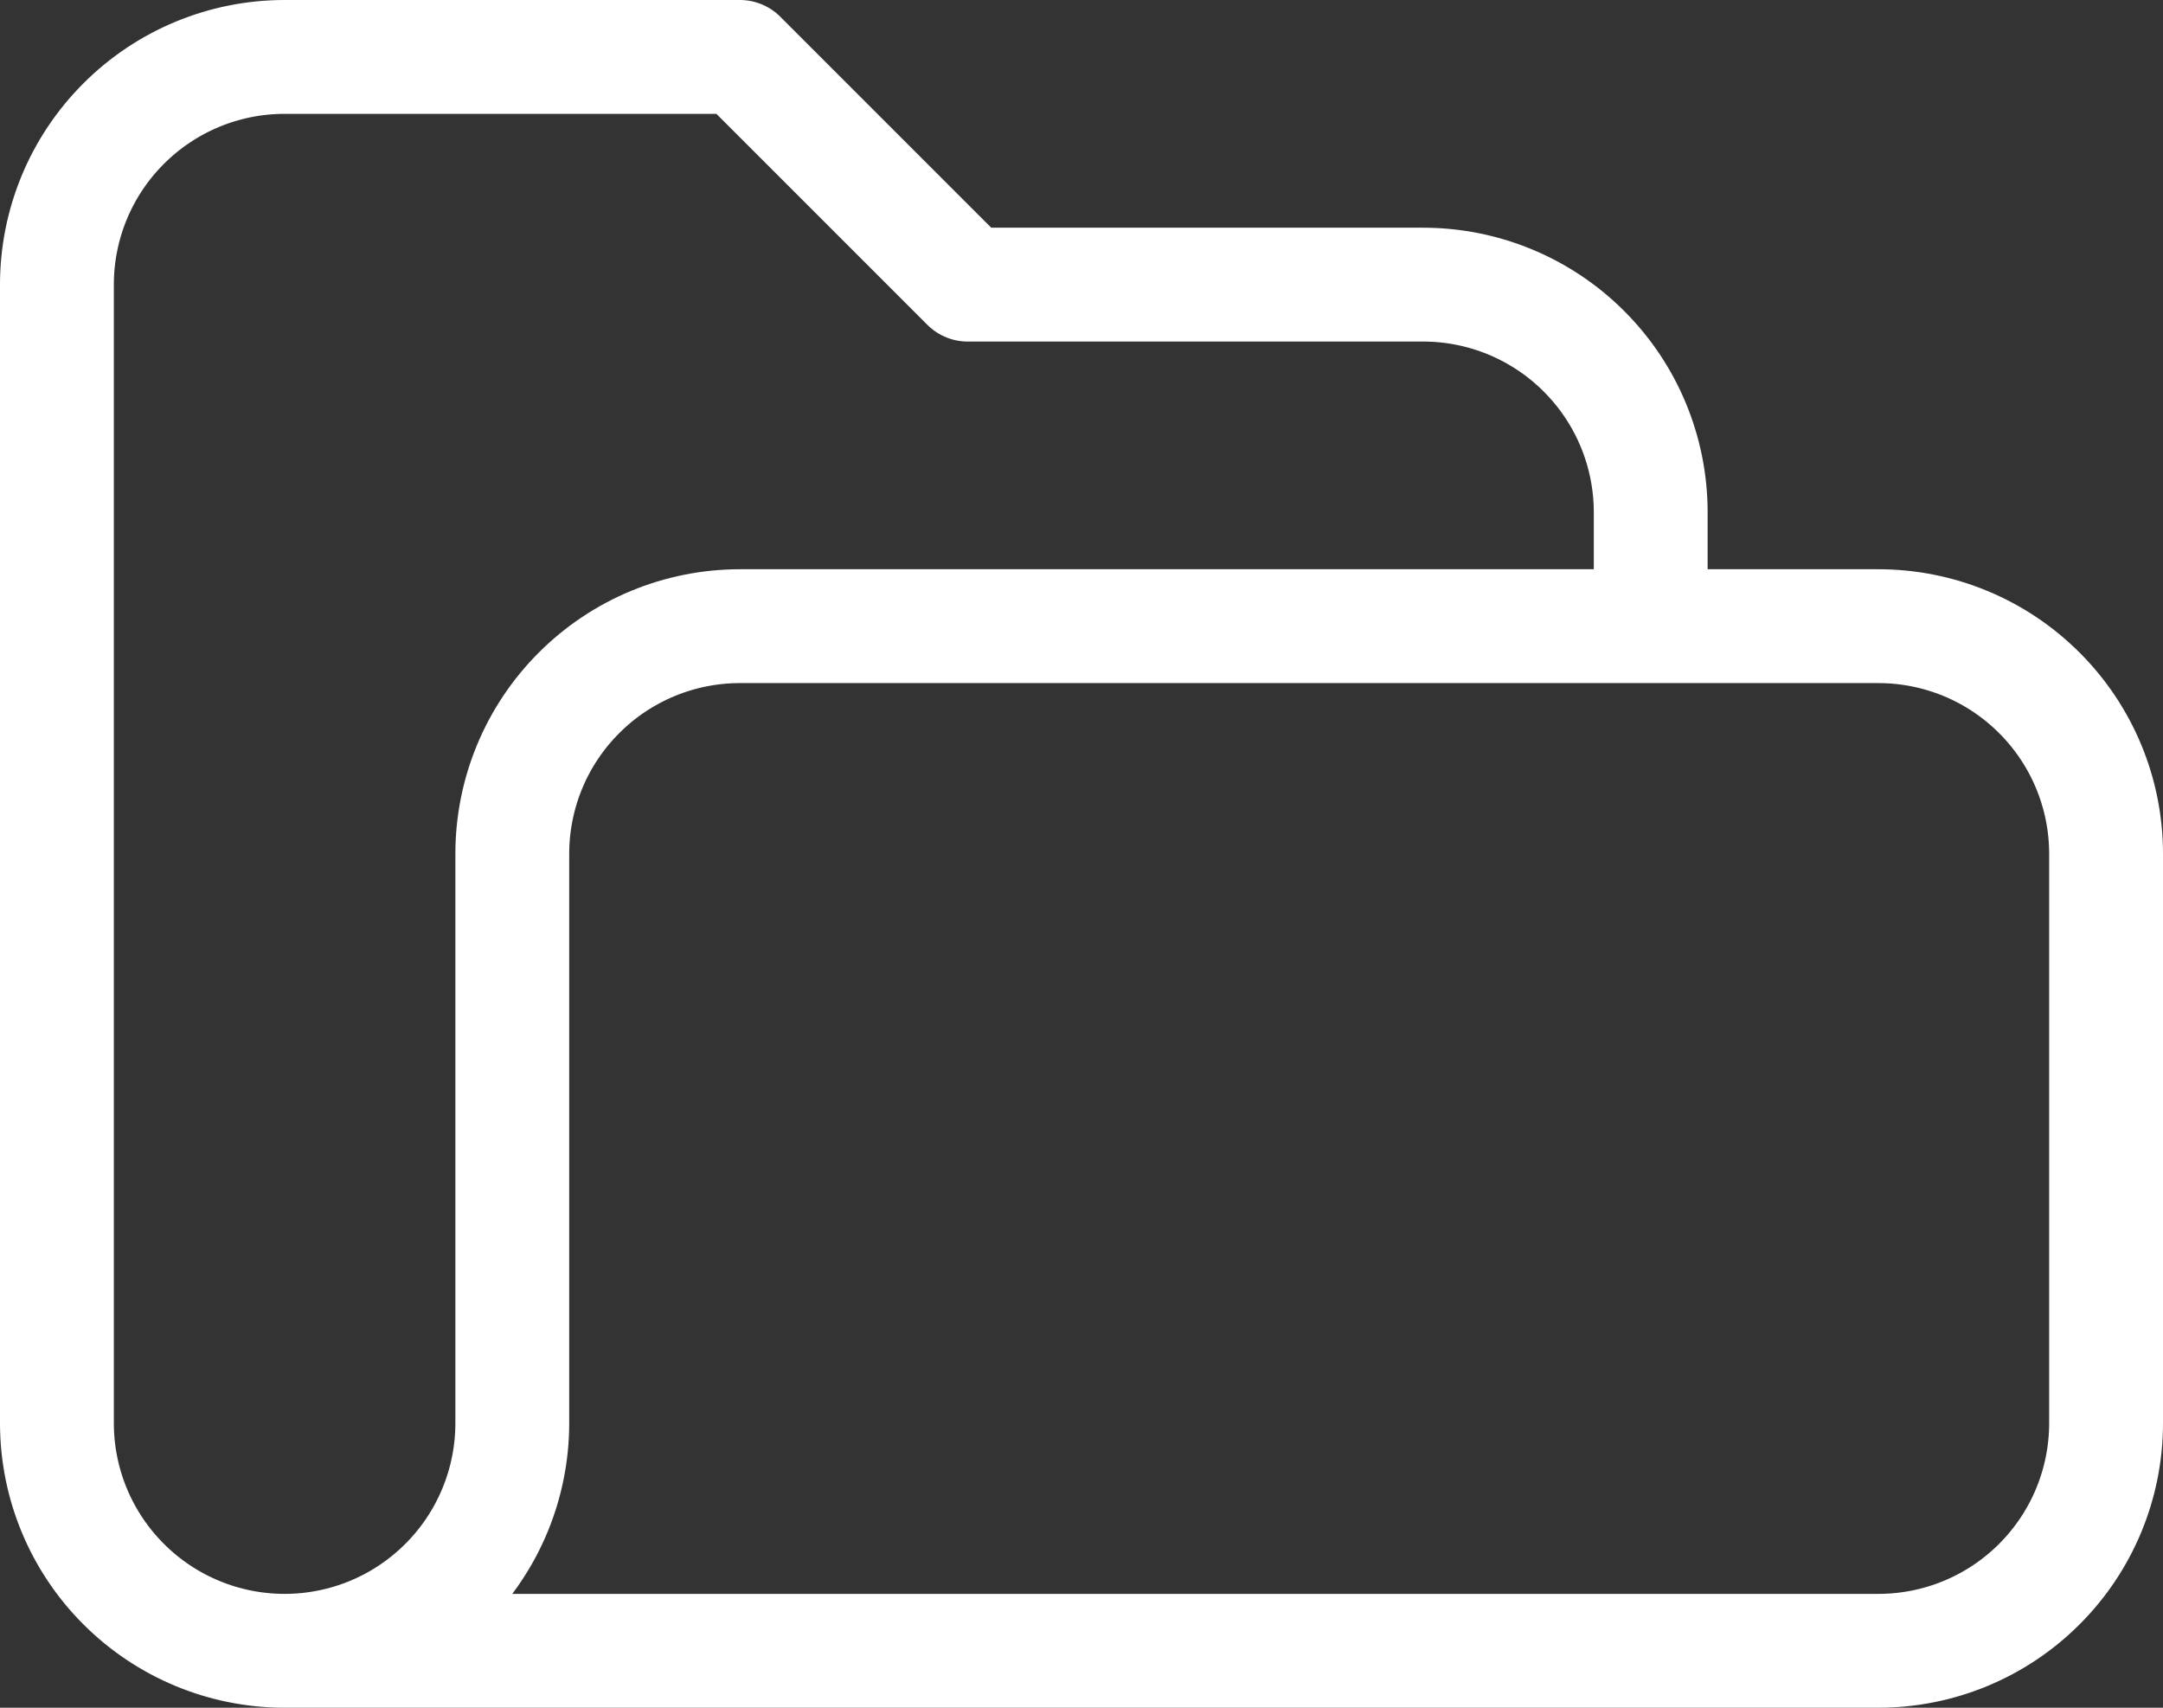 <svg width="38" height="30" viewBox="0 0 38 30" fill="none" xmlns="http://www.w3.org/2000/svg">
<rect x="0" y="0" width="38" height="30" fill="#333333" stroke="none"/>
<path d="M5 29C3.939 29 2.922 28.579 2.172 27.828C1.421 27.078 1 26.061 1 25V5C1 3.939 1.421 2.922 2.172 2.172C2.922 1.421 3.939 1 5 1H13L17 5H25C26.061 5 27.078 5.421 27.828 6.172C28.579 6.922 29 7.939 29 9V11M5 29H33C34.061 29 35.078 28.579 35.828 27.828C36.579 27.078 37 26.061 37 25V15C37 13.939 36.579 12.922 35.828 12.172C35.078 11.421 34.061 11 33 11H13C11.939 11 10.922 11.421 10.172 12.172C9.421 12.922 9 13.939 9 15V25C9 26.061 8.579 27.078 7.828 27.828C7.078 28.579 6.061 29 5 29Z" stroke="white" stroke-width="2" stroke-linecap="round" stroke-linejoin="round"/>
</svg>
